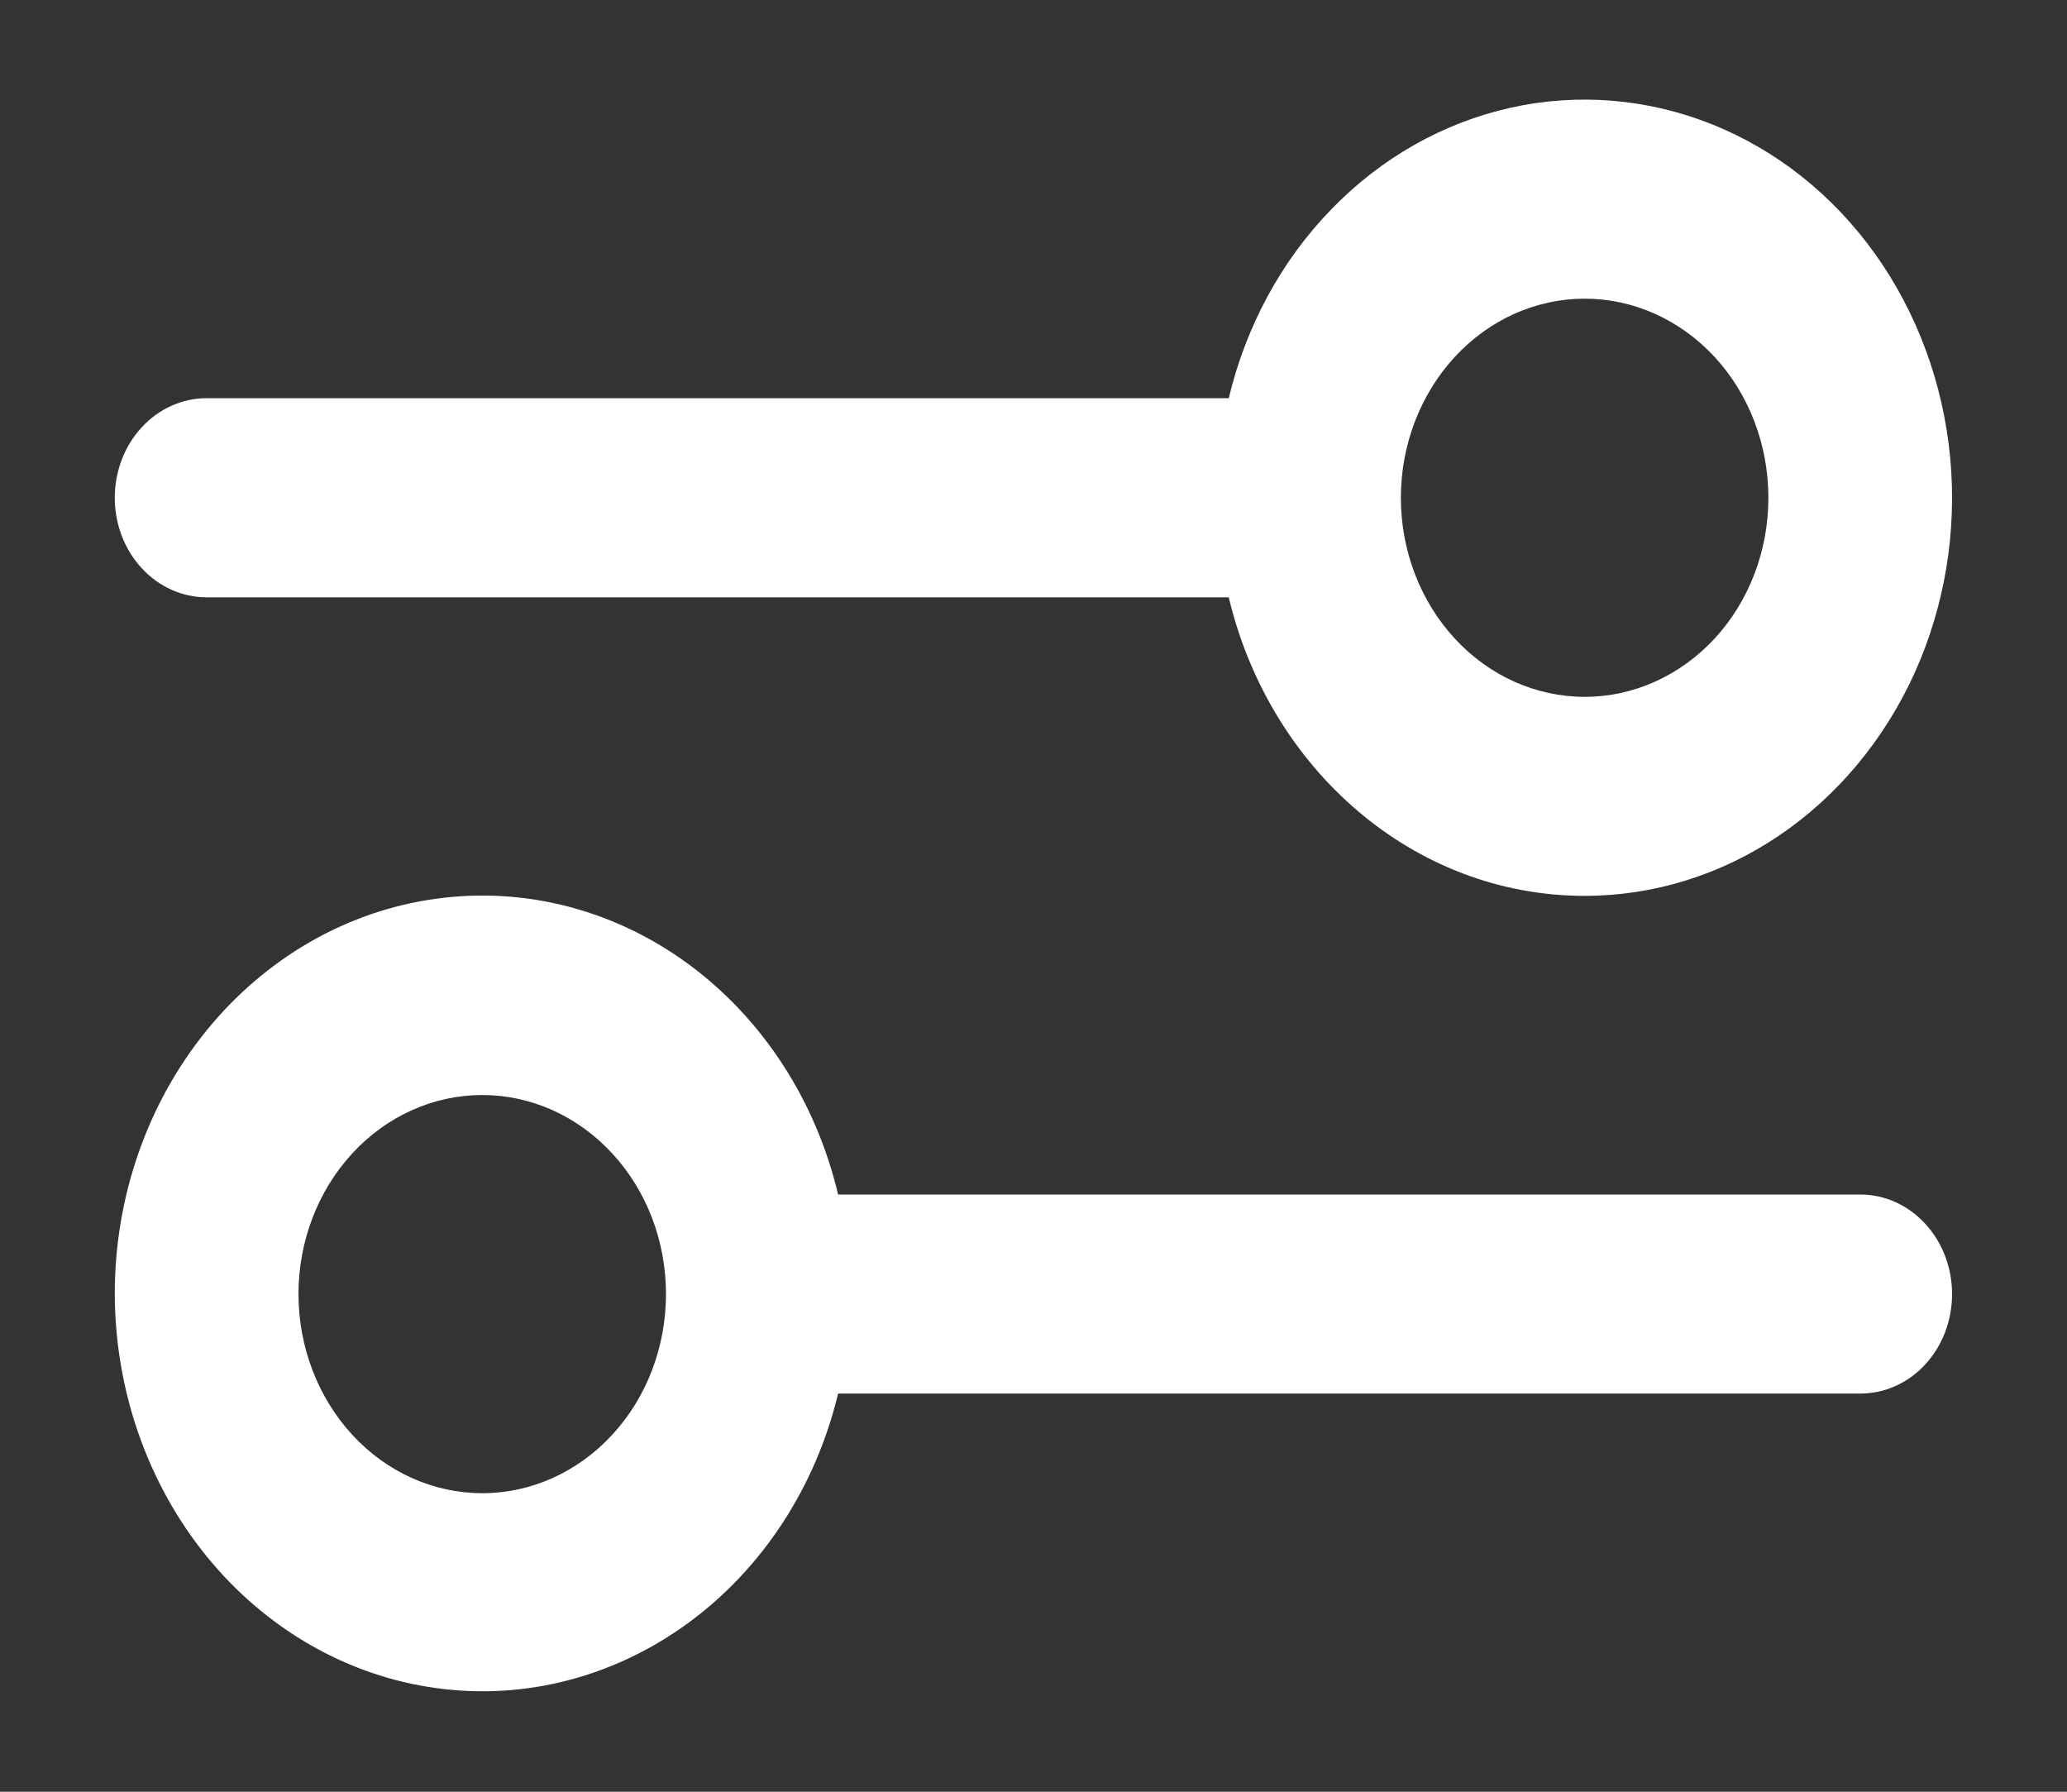 <svg width="15" height="13" viewBox="0 0 15 13" fill="none" xmlns="http://www.w3.org/2000/svg">
<rect x="0" y="0" width="15" height="13" fill="#333333" stroke="none"/>
<g clip-path="url(#clip0_615_4)">
<path fill-rule="evenodd" clip-rule="evenodd" d="M11.5 6.5C11.998 6.5 12.487 6.349 12.91 6.063C13.333 5.777 13.674 5.368 13.894 4.883C14.113 4.398 14.203 3.856 14.152 3.318C14.101 2.781 13.912 2.269 13.607 1.842C13.302 1.415 12.892 1.089 12.424 0.902C11.956 0.715 11.449 0.673 10.961 0.782C10.472 0.891 10.022 1.146 9.661 1.519C9.299 1.891 9.042 2.366 8.917 2.889H1.5C1.323 2.889 1.153 2.965 1.028 3.101C0.903 3.236 0.833 3.42 0.833 3.612C0.833 3.803 0.903 3.987 1.028 4.122C1.153 4.258 1.323 4.334 1.5 4.334H8.917C9.213 5.58 10.257 6.5 11.5 6.5ZM10.166 3.612C10.166 3.995 10.307 4.362 10.557 4.633C10.807 4.904 11.146 5.056 11.5 5.056C11.853 5.056 12.192 4.904 12.443 4.633C12.693 4.362 12.833 3.995 12.833 3.612C12.833 3.228 12.693 2.861 12.443 2.59C12.192 2.319 11.853 2.167 11.5 2.167C11.146 2.167 10.807 2.319 10.557 2.59C10.307 2.861 10.166 3.228 10.166 3.612ZM0.833 9.389C0.832 8.686 1.069 8.006 1.498 7.478C1.927 6.95 2.519 6.609 3.164 6.521C3.808 6.432 4.46 6.601 4.997 6.996C5.535 7.392 5.921 7.986 6.082 8.667H13.5C13.677 8.667 13.846 8.743 13.971 8.879C14.096 9.014 14.166 9.198 14.166 9.389C14.166 9.581 14.096 9.765 13.971 9.9C13.846 10.036 13.677 10.111 13.5 10.111H6.082C5.919 10.791 5.532 11.382 4.995 11.775C4.458 12.168 3.808 12.337 3.165 12.248C2.522 12.16 1.931 11.821 1.502 11.295C1.073 10.769 0.835 10.091 0.833 9.389ZM4.833 9.389C4.833 9.006 4.693 8.639 4.442 8.368C4.192 8.097 3.853 7.945 3.5 7.945C3.146 7.945 2.807 8.097 2.557 8.368C2.307 8.639 2.166 9.006 2.166 9.389C2.166 9.772 2.307 10.14 2.557 10.411C2.807 10.682 3.146 10.834 3.5 10.834C3.853 10.834 4.192 10.682 4.442 10.411C4.693 10.14 4.833 9.772 4.833 9.389Z" fill="white"/>
</g>
<defs>
<clipPath id="clip0_615_4">
<rect width="15" height="13" fill="white"/>
</clipPath>
</defs>
</svg>
